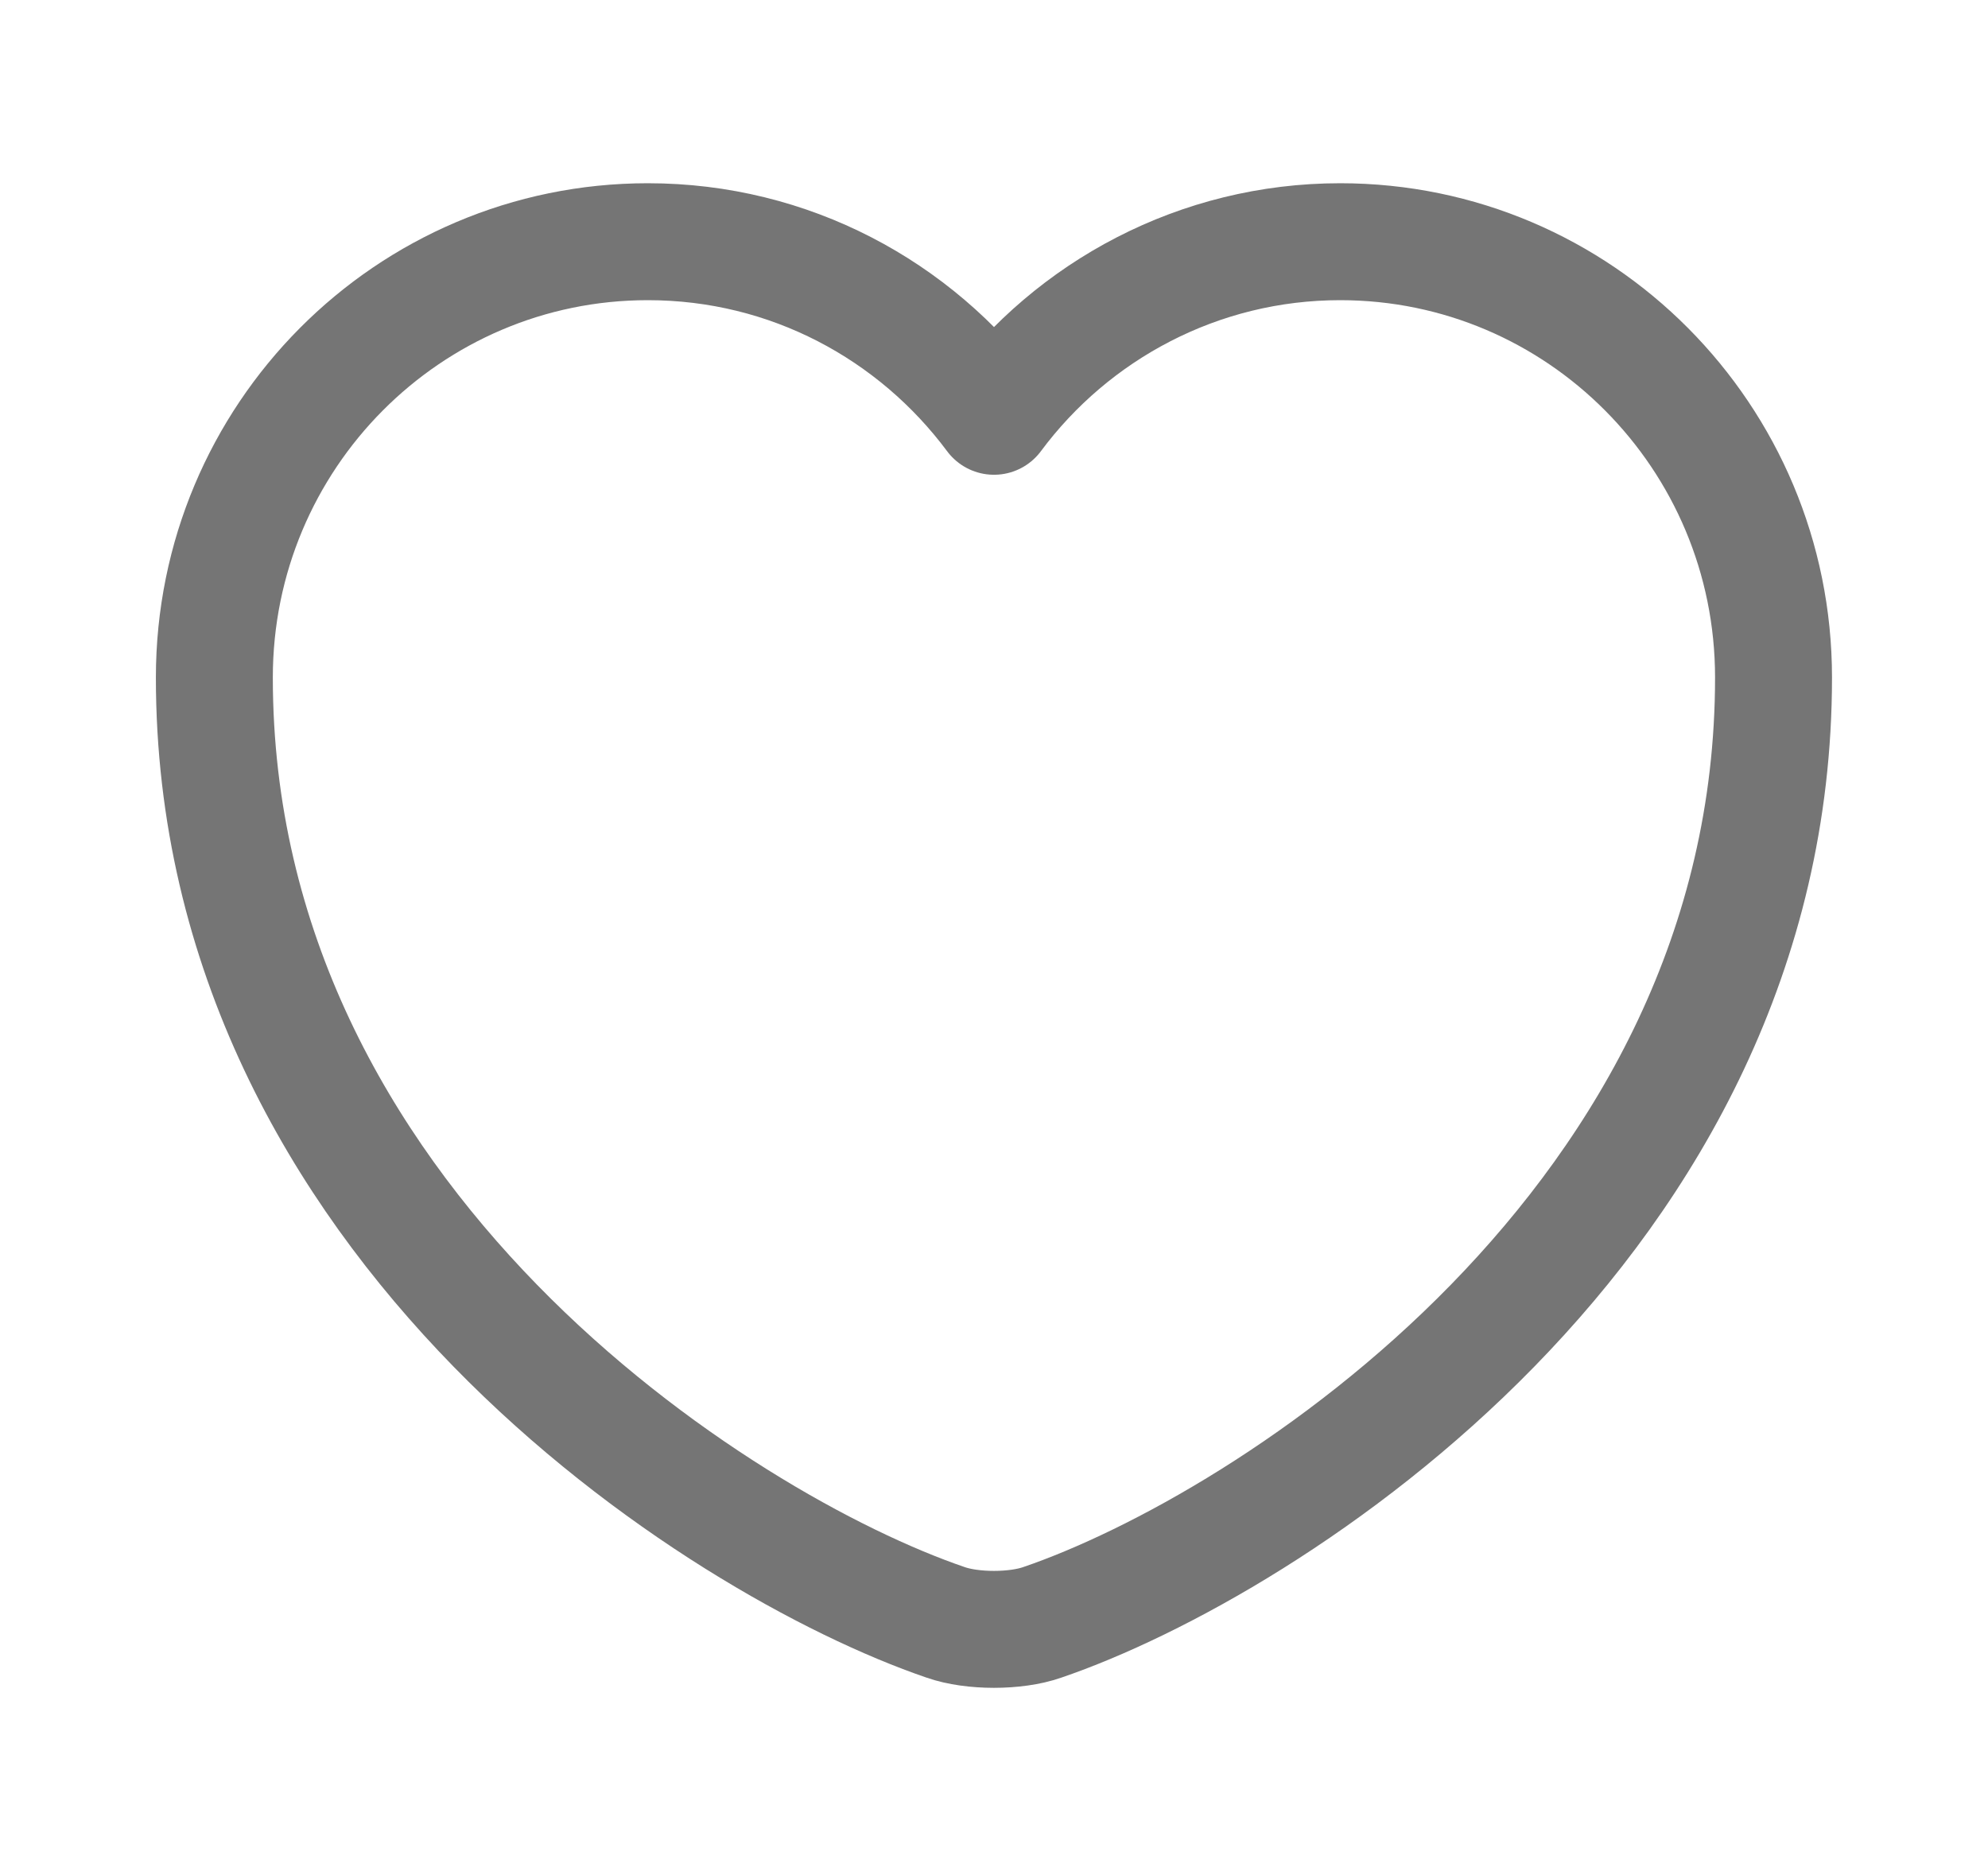 <svg width="17" height="16" viewBox="0 0 17 16" fill="none" xmlns="http://www.w3.org/2000/svg">
<path d="M8.913 13.874C8.686 13.954 8.313 13.954 8.086 13.874C6.153 13.214 1.833 10.46 1.833 5.794C1.833 3.734 3.493 2.067 5.54 2.067C6.753 2.067 7.826 2.654 8.5 3.56C9.173 2.654 10.253 2.067 11.46 2.067C13.506 2.067 15.166 3.734 15.166 5.794C15.166 10.46 10.846 13.214 8.913 13.874Z" stroke="#757575" stroke-linecap="round" stroke-linejoin="round"/>
</svg>
